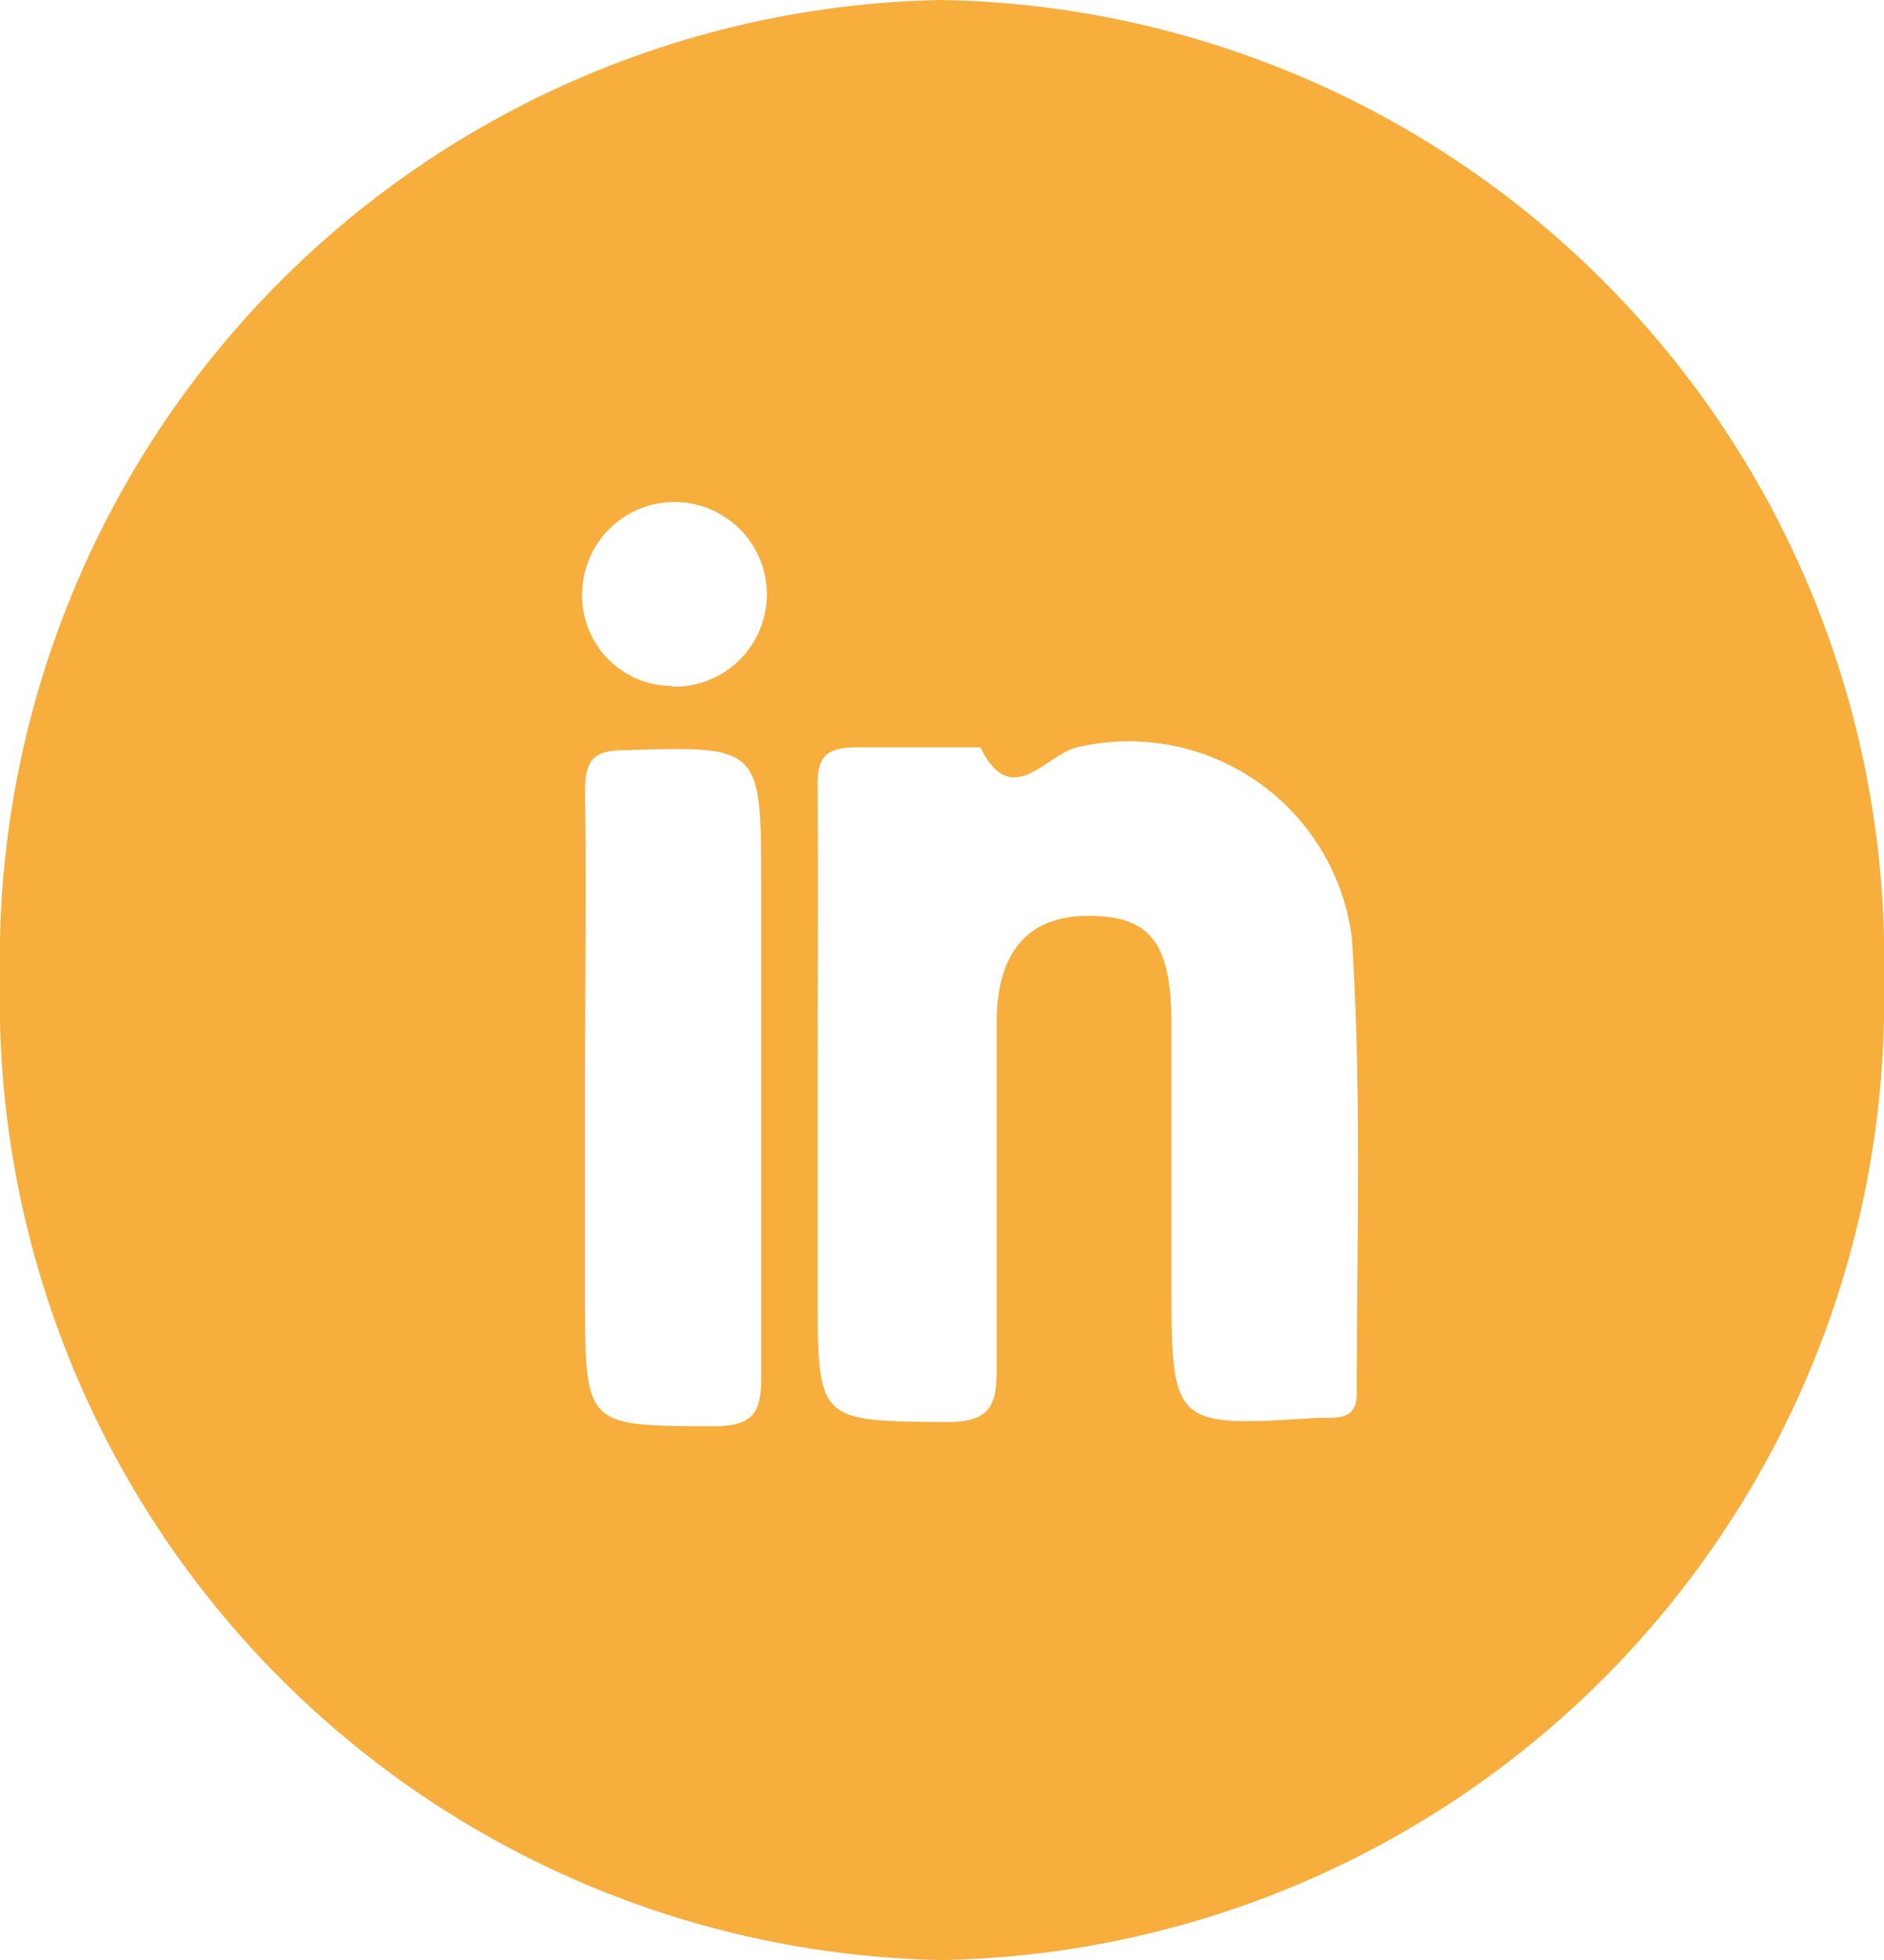 <svg xmlns="http://www.w3.org/2000/svg" viewBox="0 0 26.73 27.8"><defs><style>.cls-1{fill:#f7ae3d;}</style></defs><g id="Capa_2" data-name="Capa 2"><g id="Capa_1-2" data-name="Capa 1"><path class="cls-1" d="M13.37,0A13.61,13.61,0,0,1,26.73,13.91,13.62,13.62,0,0,1,13.36,27.8,13.62,13.62,0,0,1,0,13.89,13.61,13.61,0,0,1,13.37,0ZM11.6,15.34v2.95c0,1.89,0,1.86,1.83,1.88.62,0,.72-.23.71-.8,0-1.62,0-3.24,0-4.86,0-1,.44-1.52,1.3-1.52s1.17.36,1.18,1.48v3.64c0,2.13,0,2.13,2.07,2h.17c.28,0,.4-.09.39-.39,0-2.14.07-4.29-.07-6.42a3.19,3.19,0,0,0-3.9-2.7c-.45.11-.93.9-1.37,0,0,0-.22,0-.33,0-.47,0-.94,0-1.41,0s-.58.14-.57.59C11.61,12.57,11.6,14,11.6,15.34Zm-3.3,0v3c0,1.9,0,1.88,1.8,1.89.55,0,.71-.15.7-.72,0-2.31,0-4.62,0-6.93,0-2,0-2-1.94-1.94-.45,0-.56.15-.56.59C8.32,12.56,8.3,13.94,8.3,15.33Zm1.24-5.6A1.31,1.31,0,1,0,8.26,8.42,1.28,1.28,0,0,0,9.54,9.73Z"/></g></g></svg>
